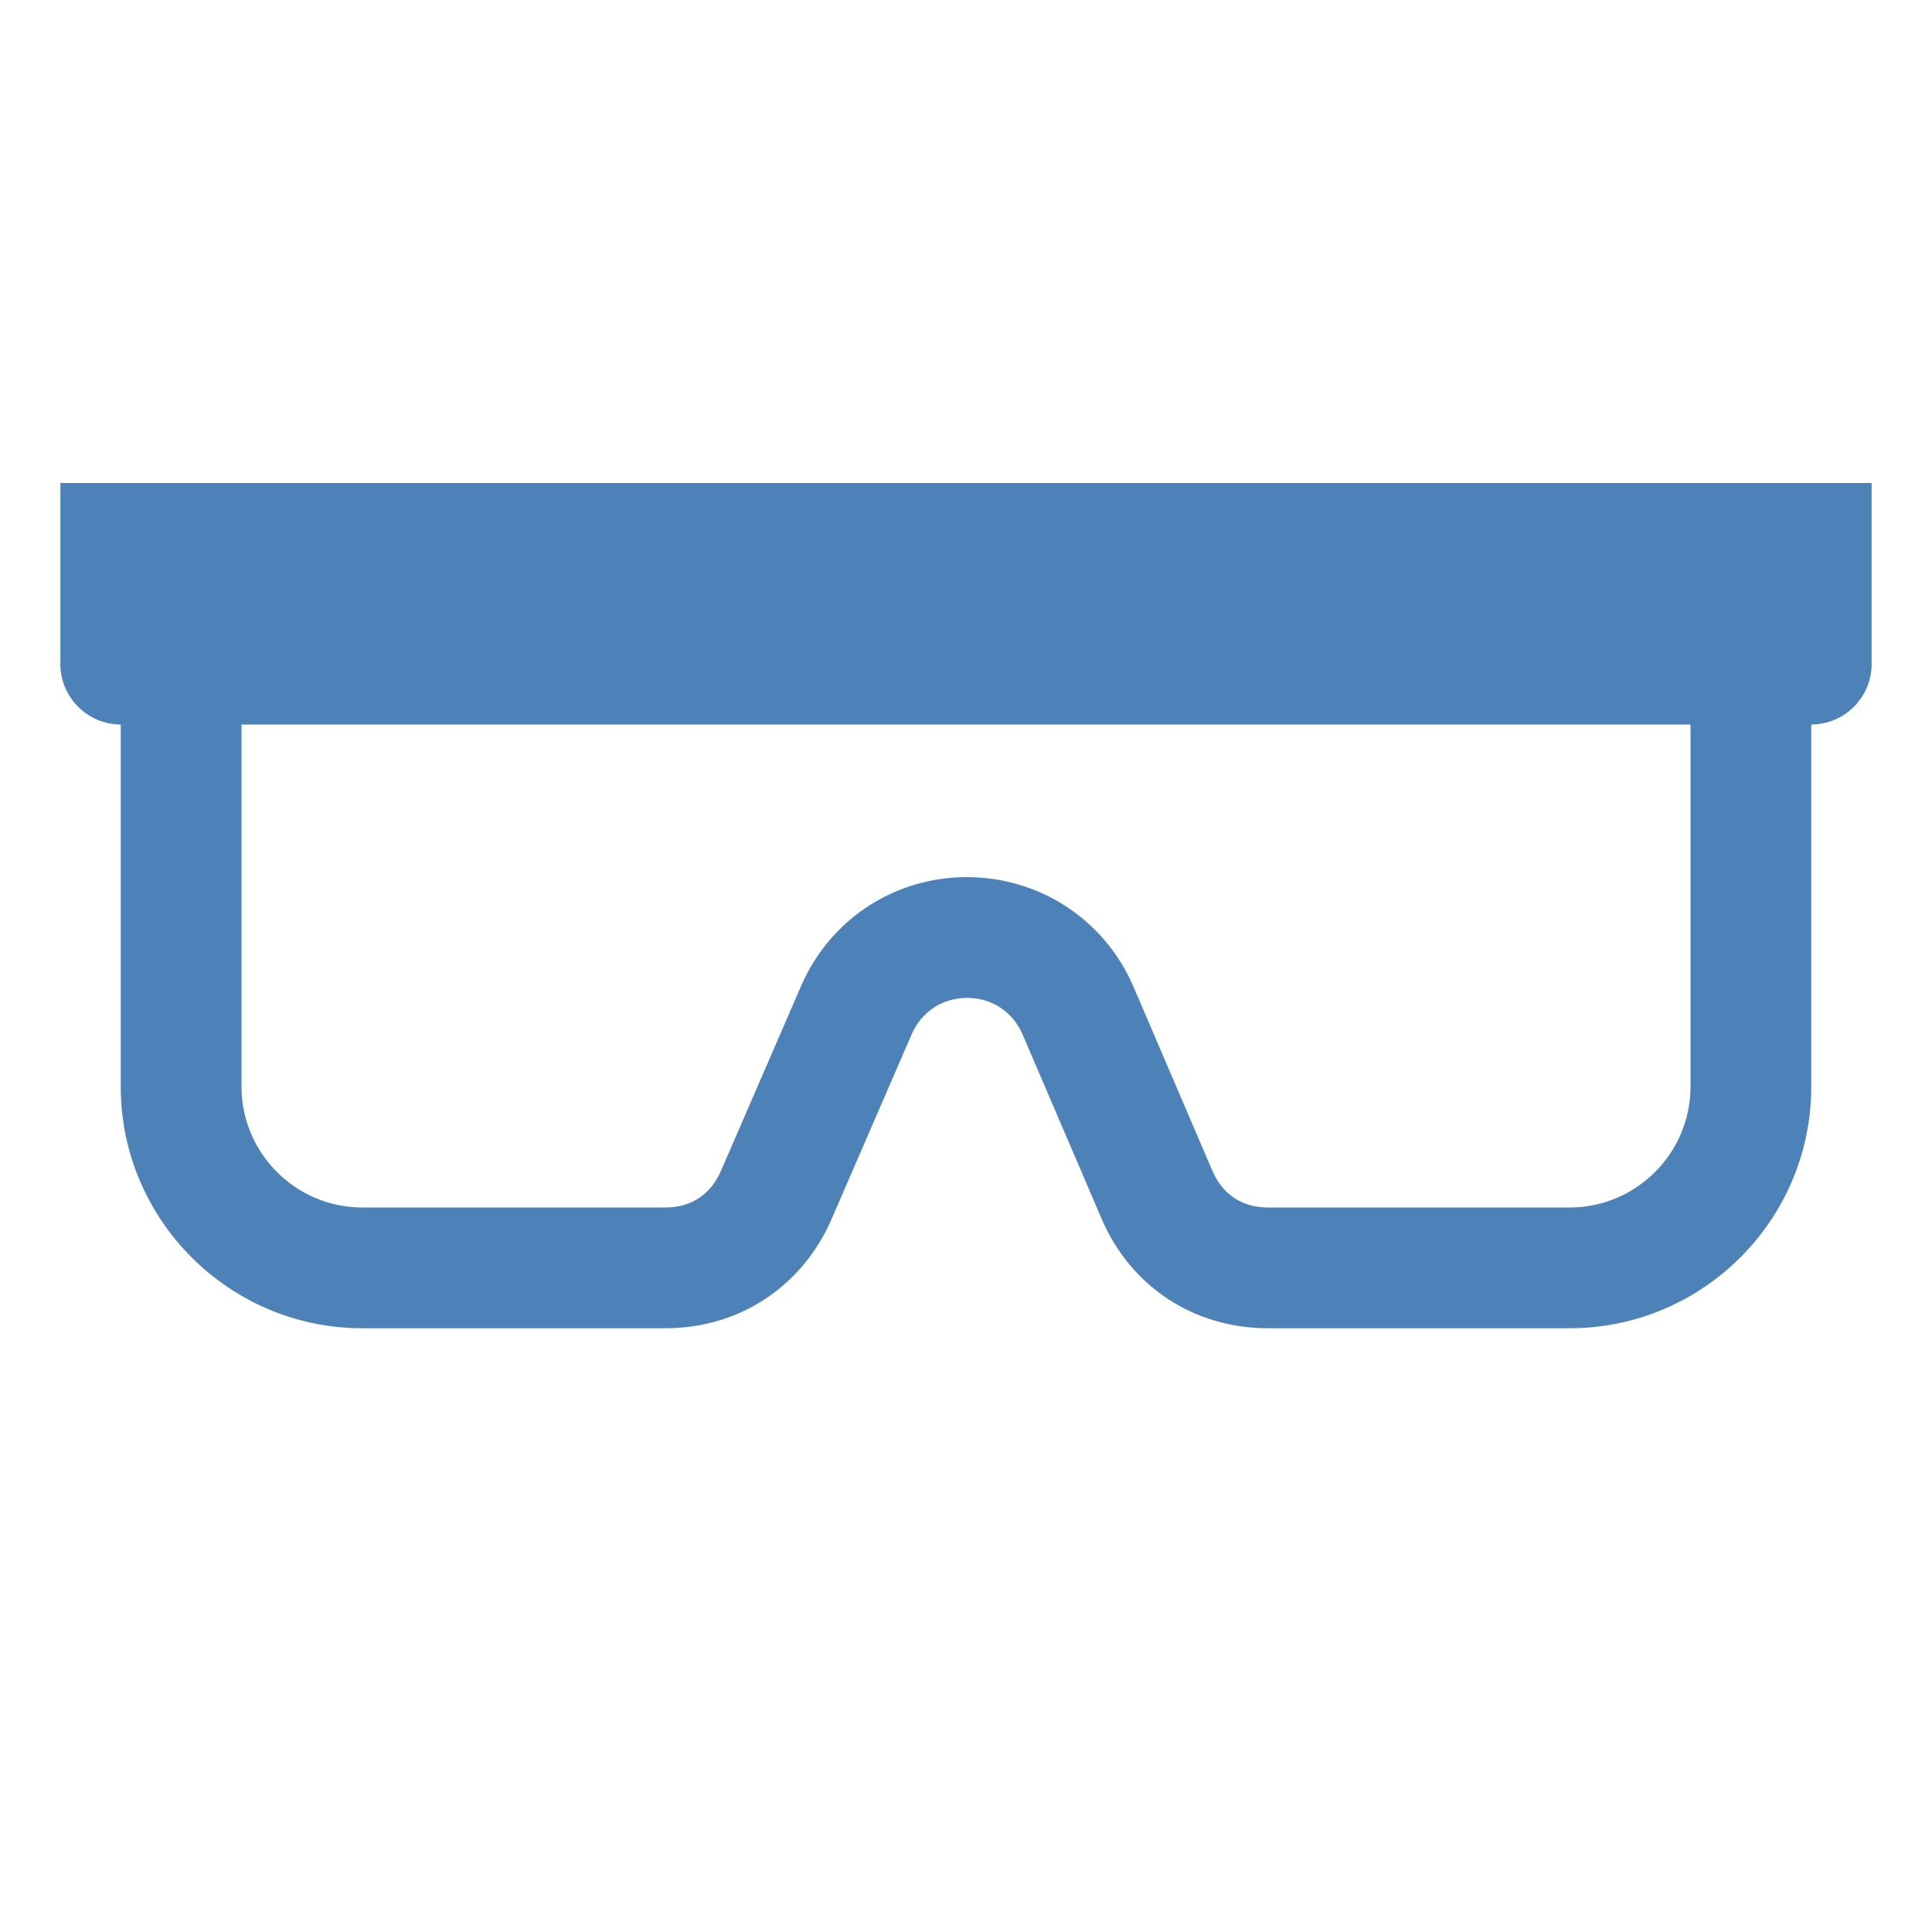 <?xml version="1.0" encoding="UTF-8"?>
<!DOCTYPE svg PUBLIC "-//W3C//DTD SVG 1.1//EN" "http://www.w3.org/Graphics/SVG/1.1/DTD/svg11.dtd">
<svg xmlns="http://www.w3.org/2000/svg" xml:space="preserve" width="1024px" height="1024px" shape-rendering="geometricPrecision" text-rendering="geometricPrecision" image-rendering="optimizeQuality" fill-rule="nonzero" clip-rule="evenodd" viewBox="0 0 10240 10240" xmlns:xlink="http://www.w3.org/1999/xlink">
	<title>safety_glasses icon</title>
	<desc>safety_glasses icon from the IconExperience.com O-Collection. Copyright by INCORS GmbH (www.incors.com).</desc>
	<path id="curve0" fill="#4D82B8" d="M320 2560l9600 0 0 960c0,176 -144,320 -320,320l0 0 0 1920c0,705 -575,1280 -1280,1280l-1600 0c-392,0 -728,-221 -882,-582l-418 -975c-52,-120 -163,-194 -294,-194 -130,0 -242,73 -294,193l-423 976c-155,360 -490,582 -882,582l-1607 0c-705,0 -1280,-575 -1280,-1280l0 -1920 0 0c-176,0 -320,-144 -320,-320l0 -960zm960 1280l0 1920c0,352 288,640 640,640l1607 0c137,0 241,-70 295,-196l423 -976c153,-355 496,-580 882,-579 386,1 729,227 881,582l418 975c54,125 158,194 294,194l1600 0c352,0 640,-288 640,-640l0 -1920 -7680 0z"/>
</svg>

